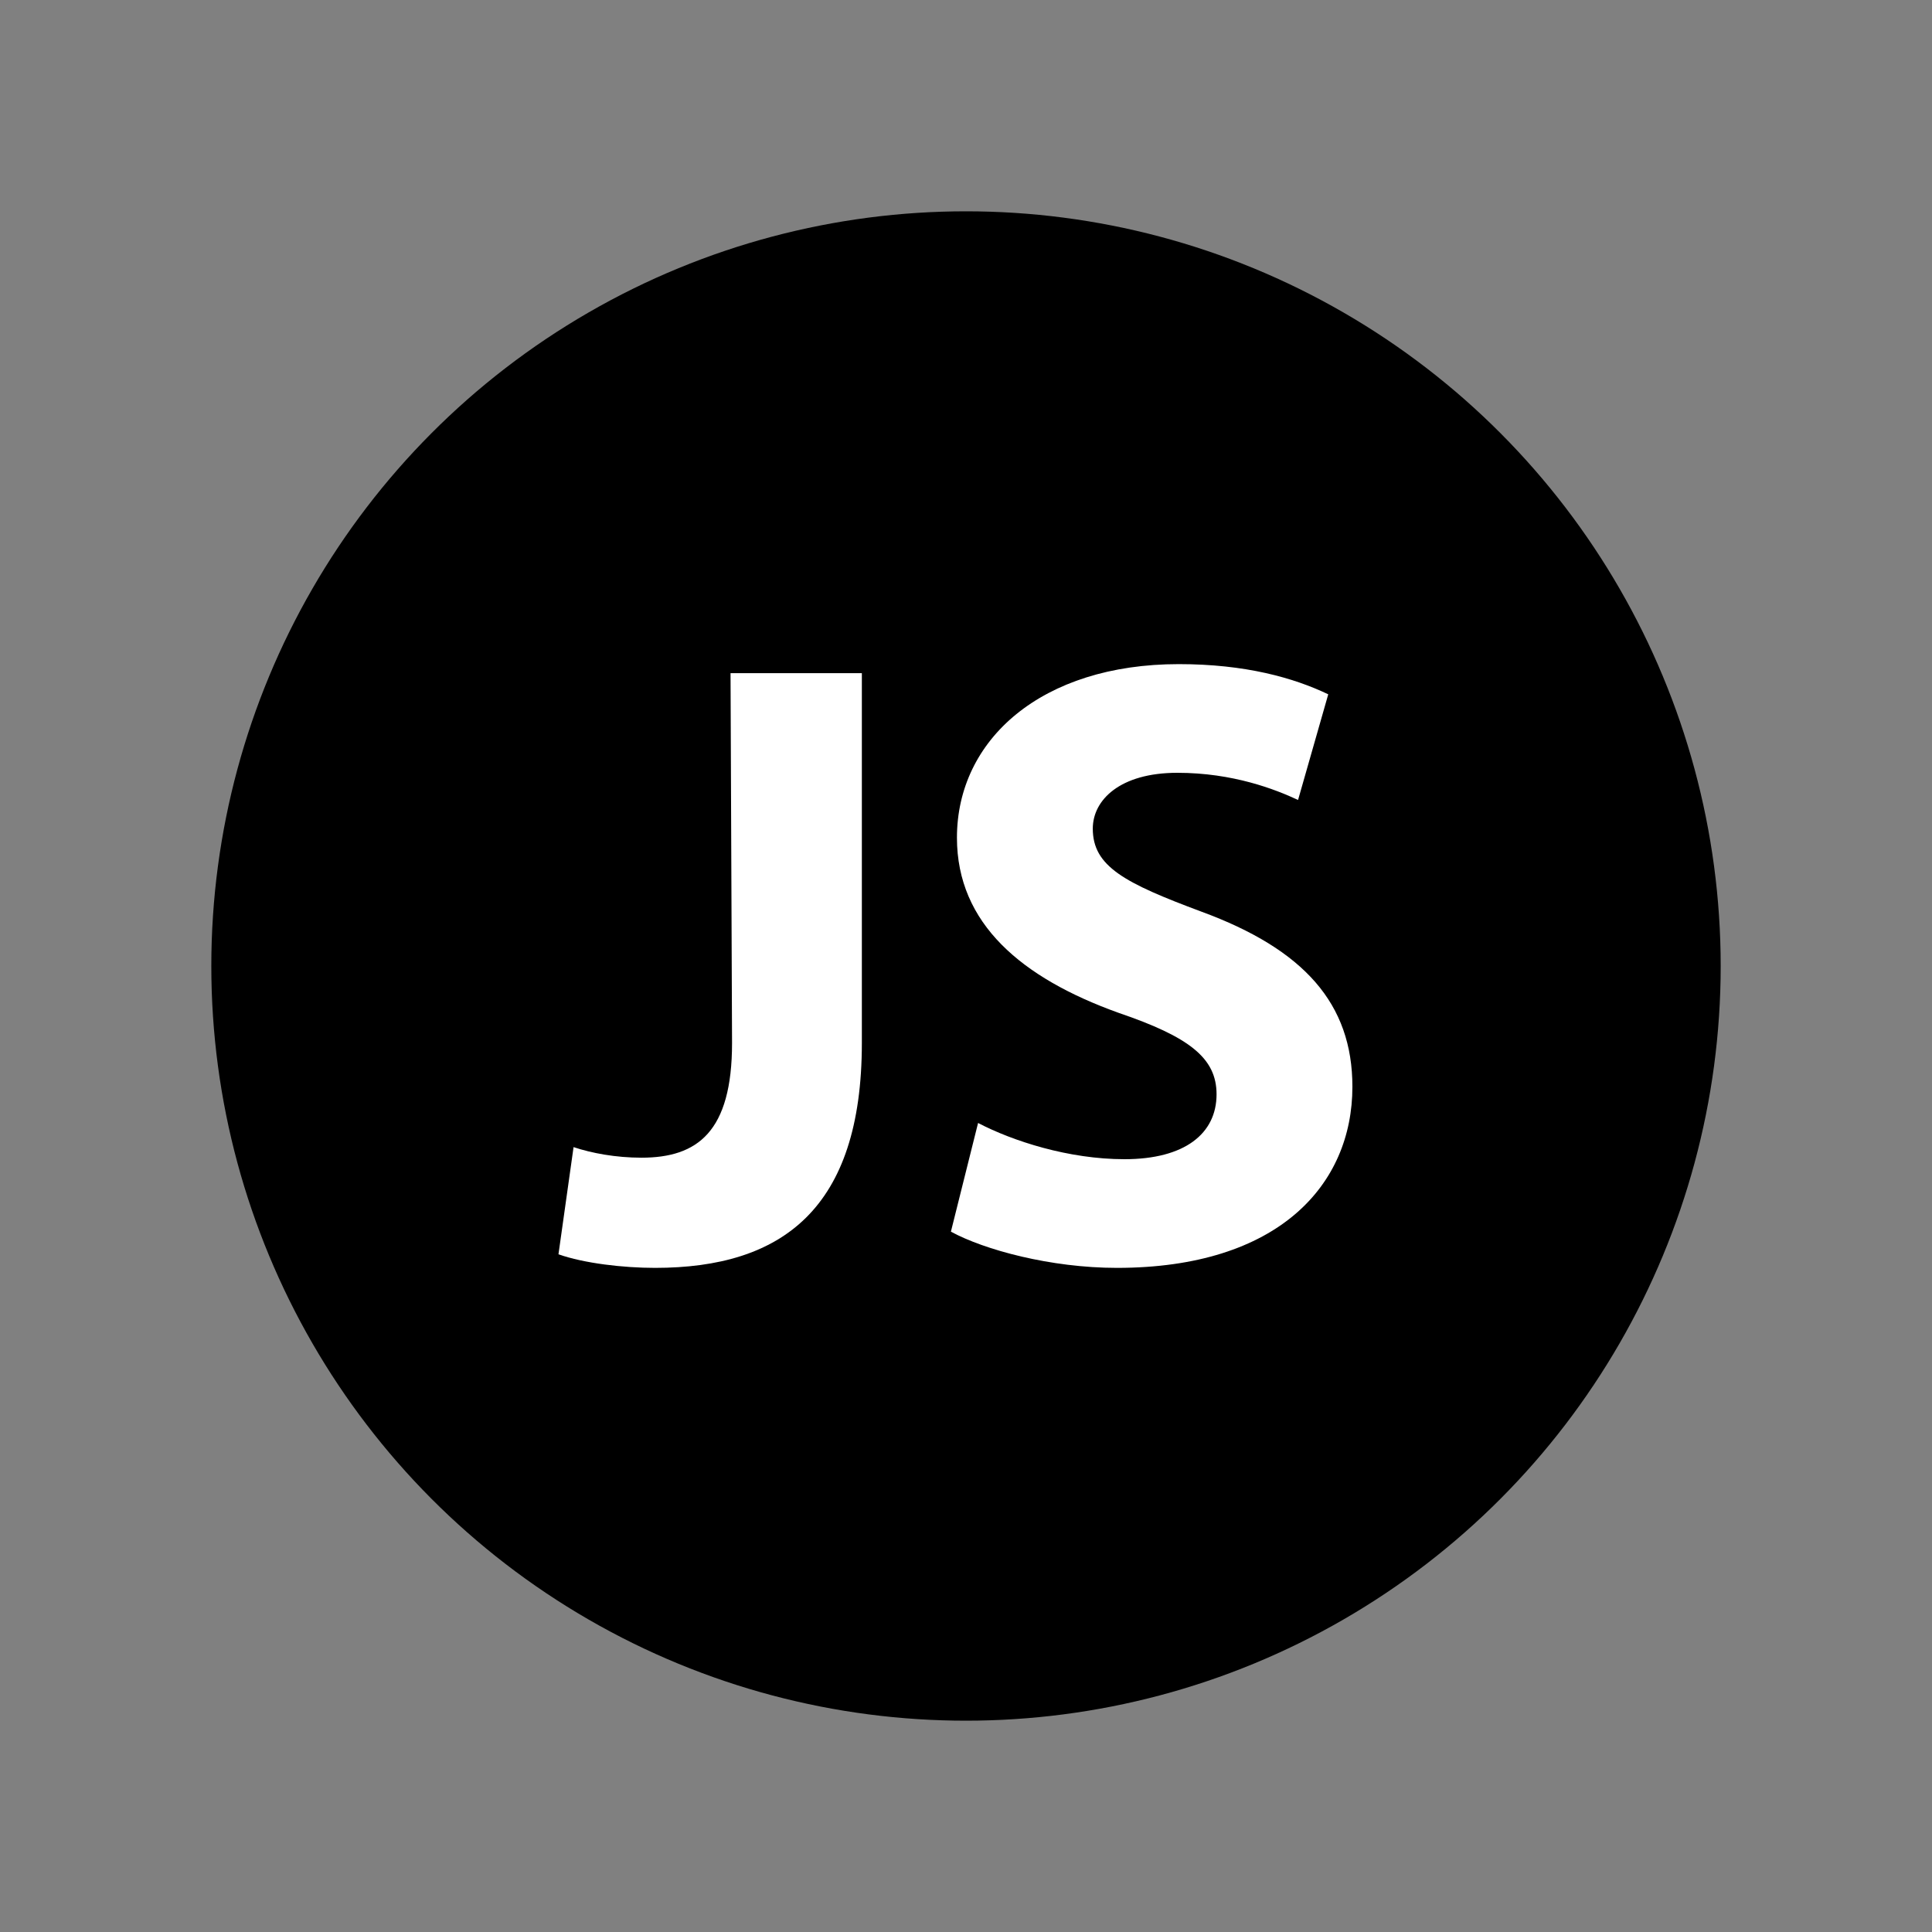<svg width="128" height="128" xmlns="http://www.w3.org/2000/svg">

 <rect width="100%" height="100%" fill="#808080" stroke="none"/>

 <g>
  <title>background</title>
  <rect fill="none" id="canvas_background" height="402" width="582" y="-1" x="-1"/>
 </g>
 <g>
  <title>Layer 1</title>
  <circle id="svg_4" fill="#000000" r="50" cy="64" cx="64"/>
  <path id="svg_7" fill="#ffffff" d="m48.4,44.6l8.7,0l0,24.5c0,11 -5.3,14.9 -13.7,14.9c-2.1,0 -4.7,-0.3 -6.4,-0.9l1,-7.1c1.2,0.4 2.8,0.7 4.5,0.7c3.7,0 6,-1.7 6,-7.6l-0.1,-24.5l0,0z"/>
  <path id="svg_8" fill="#ffffff" d="m64.8,74.4c2.3,1.2 6,2.4 9.7,2.4c4,0 6.1,-1.7 6.1,-4.3c0,-2.4 -1.8,-3.8 -6.5,-5.4c-6.4,-2.3 -10.7,-5.9 -10.7,-11.6c0,-6.5 5.6,-11.5 14.7,-11.5c4.4,0 7.6,0.9 9.9,2l-2,7c-1.5,-0.7 -4.3,-1.8 -8,-1.8c-3.8,0 -5.6,1.8 -5.6,3.7c0,2.5 2.1,3.6 7.2,5.5c6.8,2.5 10,6.1 10,11.6c0,6.5 -4.9,12 -15.6,12c-4.4,0 -8.8,-1.2 -11,-2.4l1.8,-7.2z"/>
 </g>
</svg>